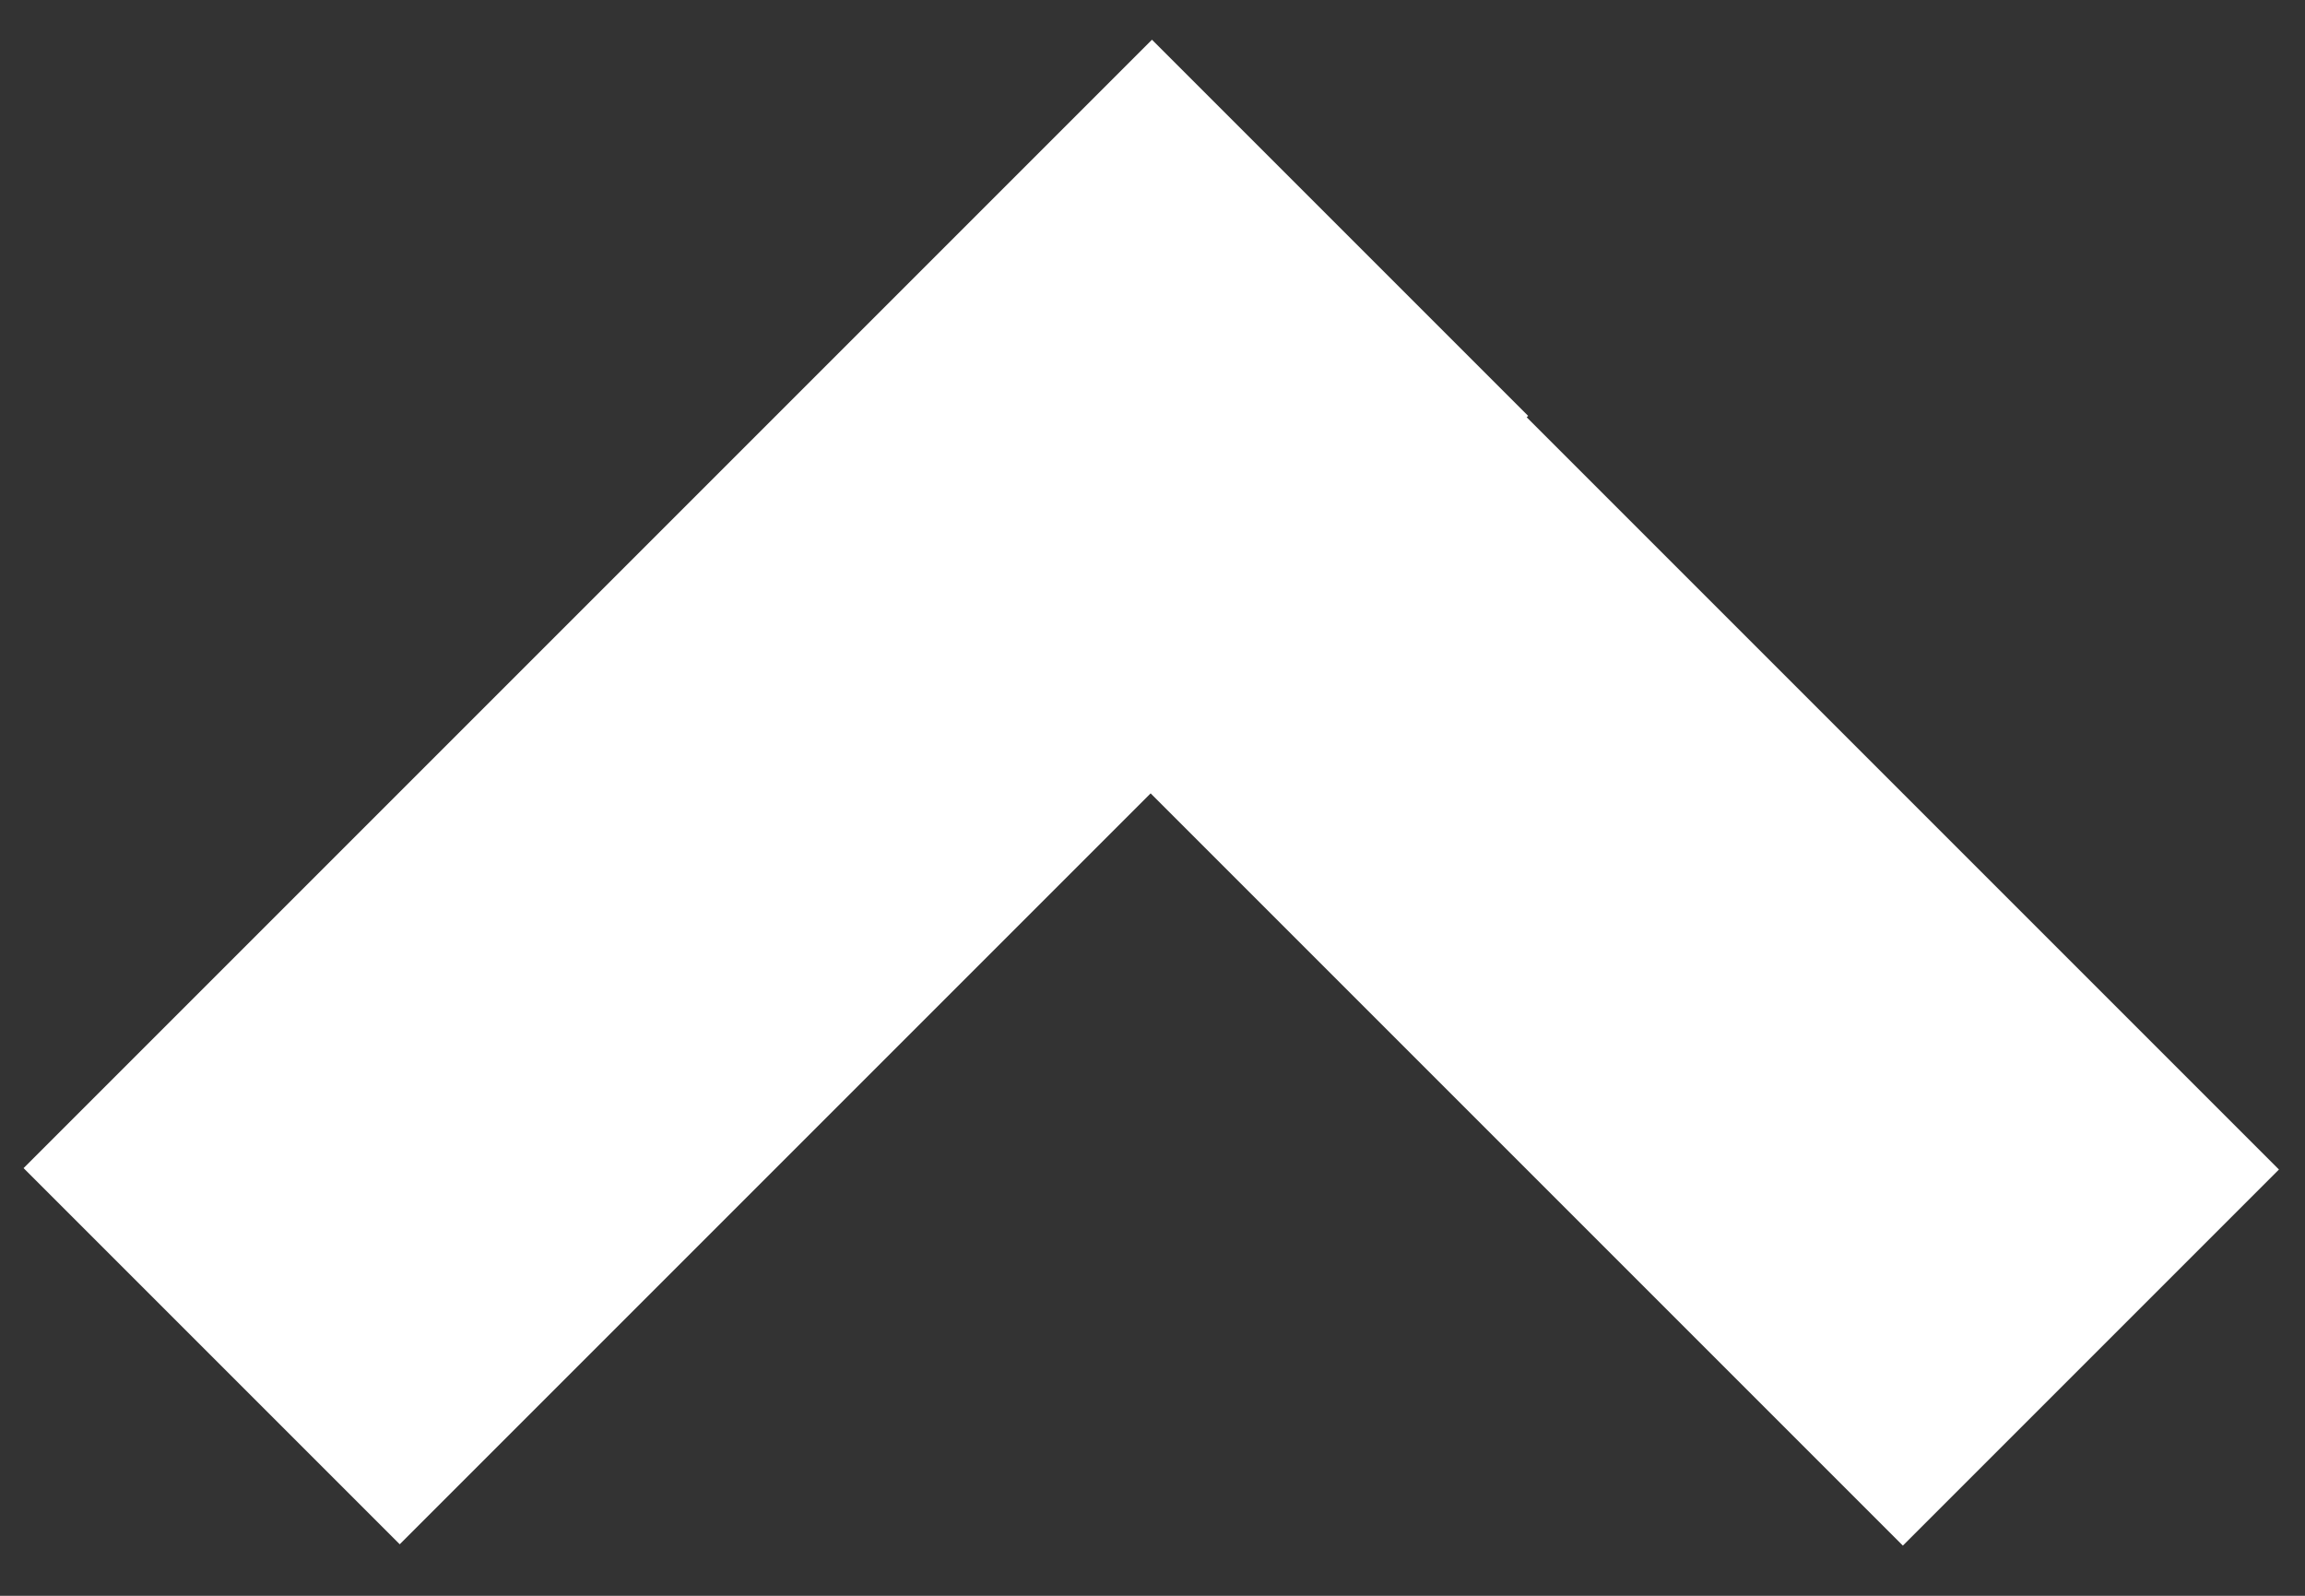 <svg id="example-b--current--if-mobile.svg" xmlns="http://www.w3.org/2000/svg" width="26" height="18" viewBox="0 0 26 18">
  <rect x="0" y="0" width="26" height="18" fill="#333333" stroke="none"/>
  <defs>
    <style>
      .cls-1 {
        opacity: 0;
      }

      .cls-2 {
        fill: #fff;
        fill-rule: evenodd;
      }
    </style>
  </defs>
  <rect id="rect" class="cls-1" width="26" height="18"/>
  <path id="arrow" class="cls-2" d="M57.464,45.465L48.979,36.98l-8.47,8.47-4.243-4.243,8.469-8.469,4.243-4.243,0.016-.016,4.243,4.243-0.016.016,8.485,8.485Z" transform="translate(-36 -28.031)"/>
</svg>
